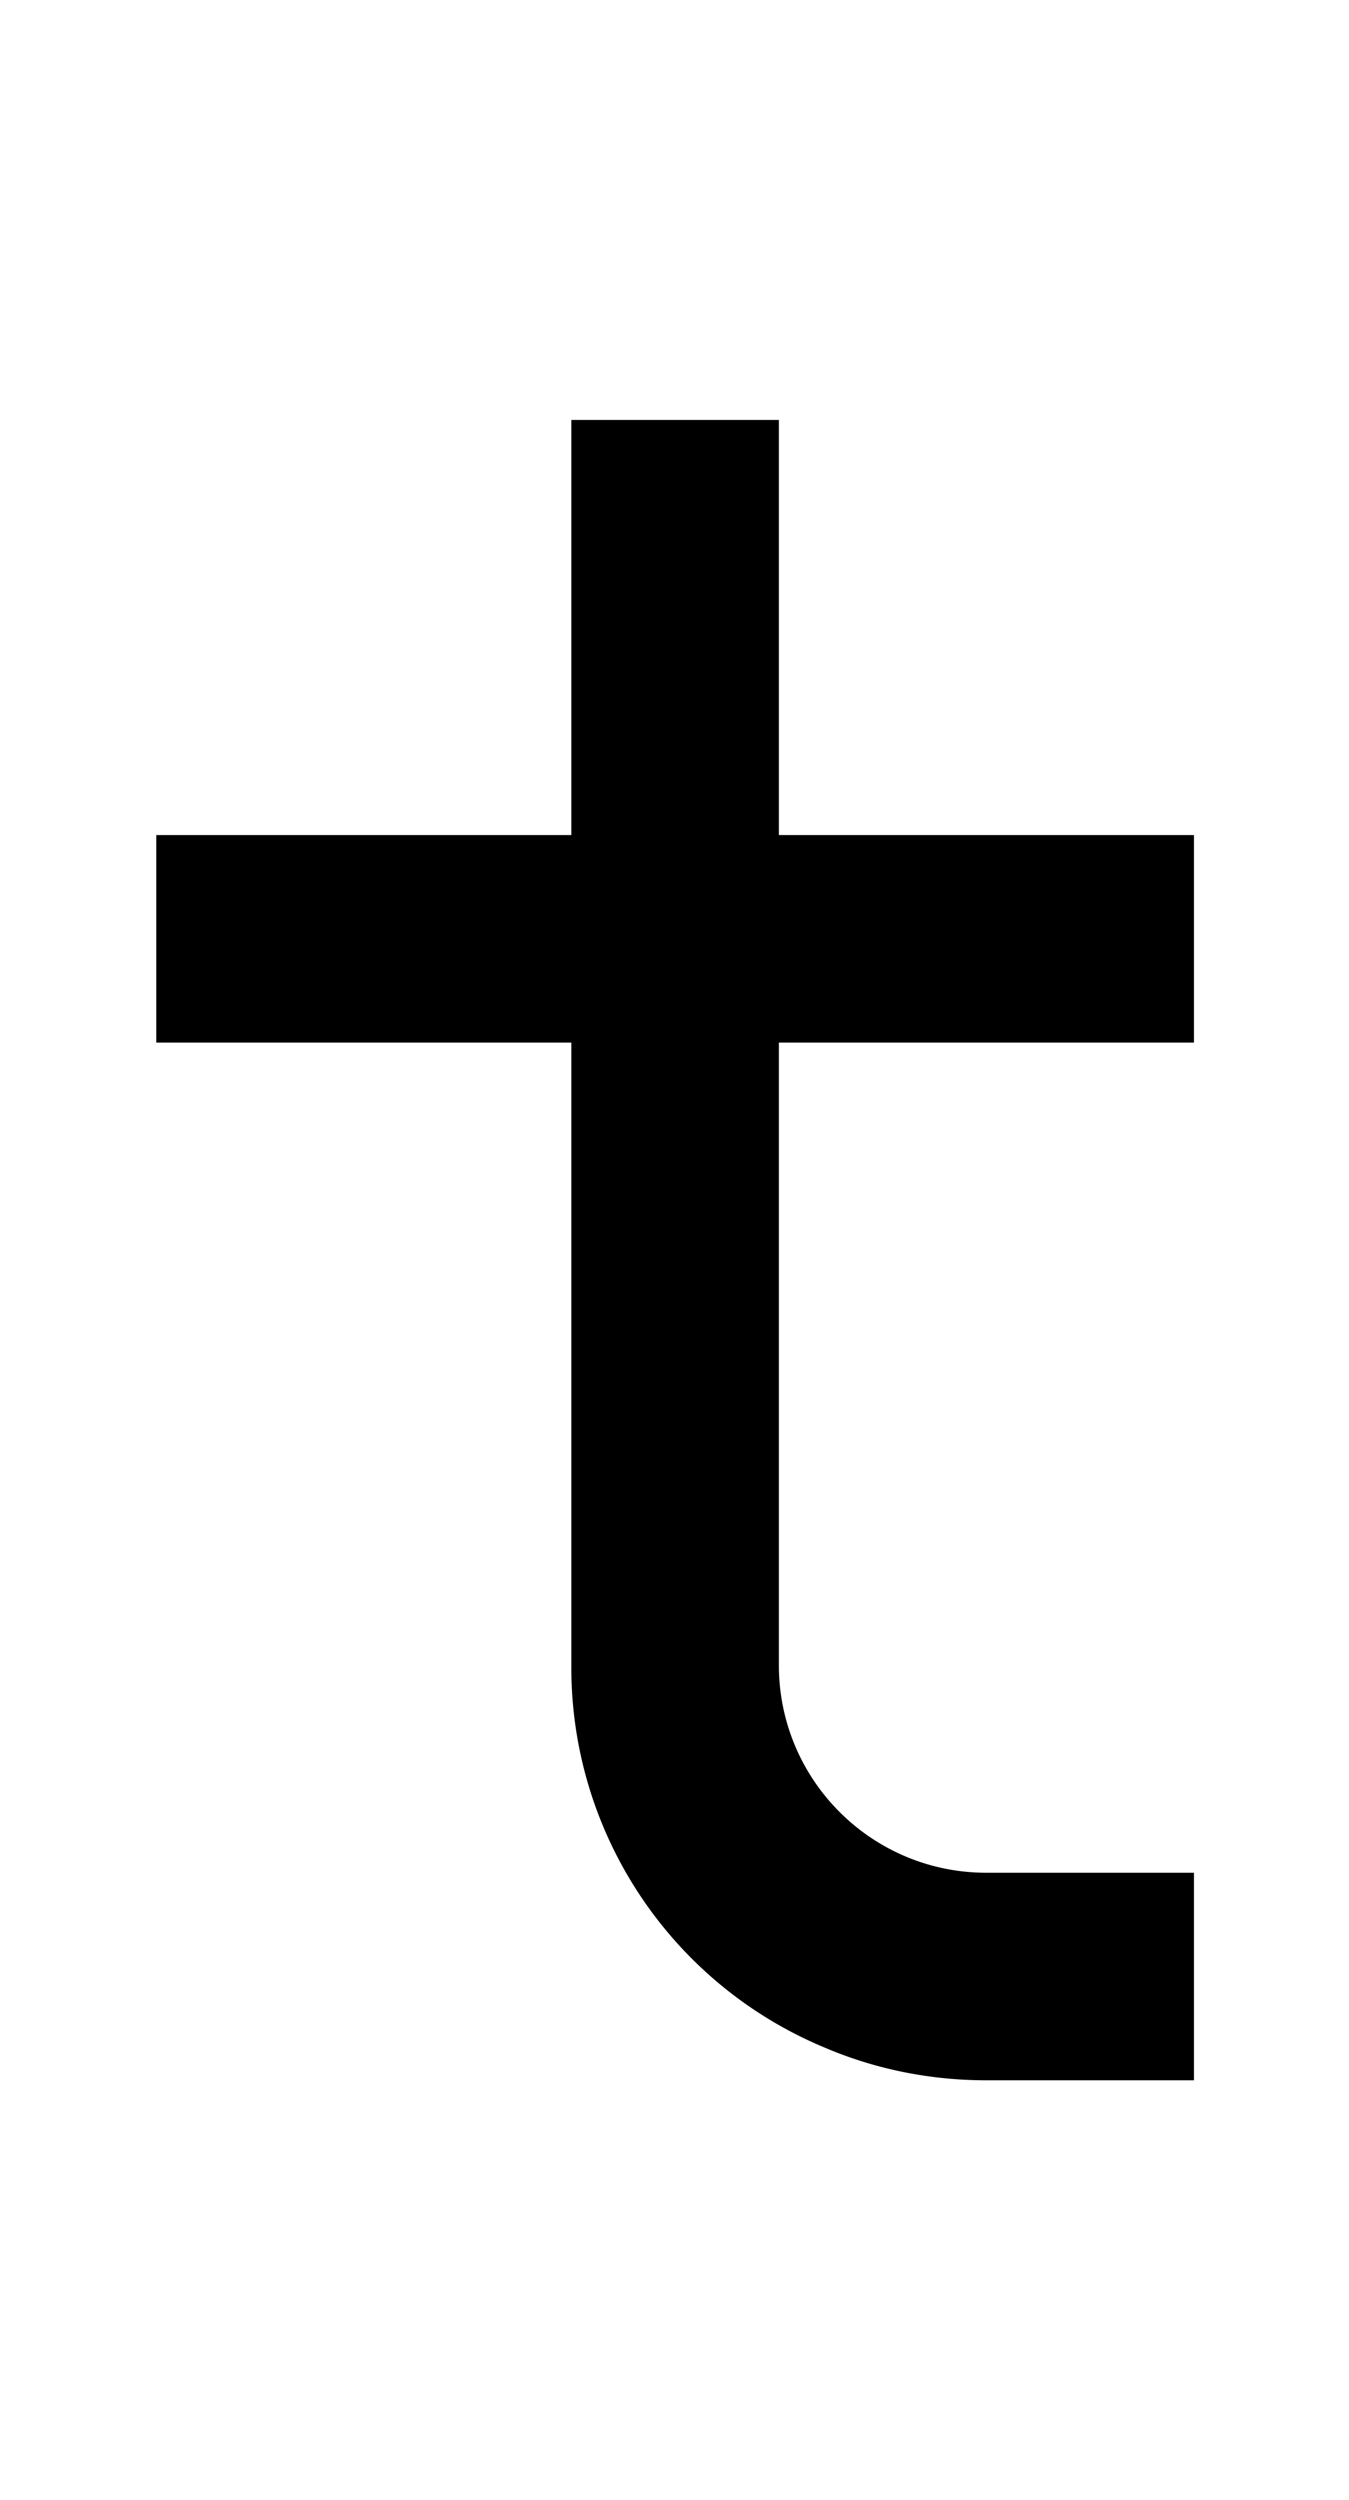<svg xmlns="http://www.w3.org/2000/svg" viewBox="0 0 1105 2048"><path d="M978 854V684H638V344H468v340H128v170h340v510a337 337 0 0 0 207 313c42 18 87 27 133 27h170v-170H808c-94 0-170-76-170-170V854h340Z"/></svg>